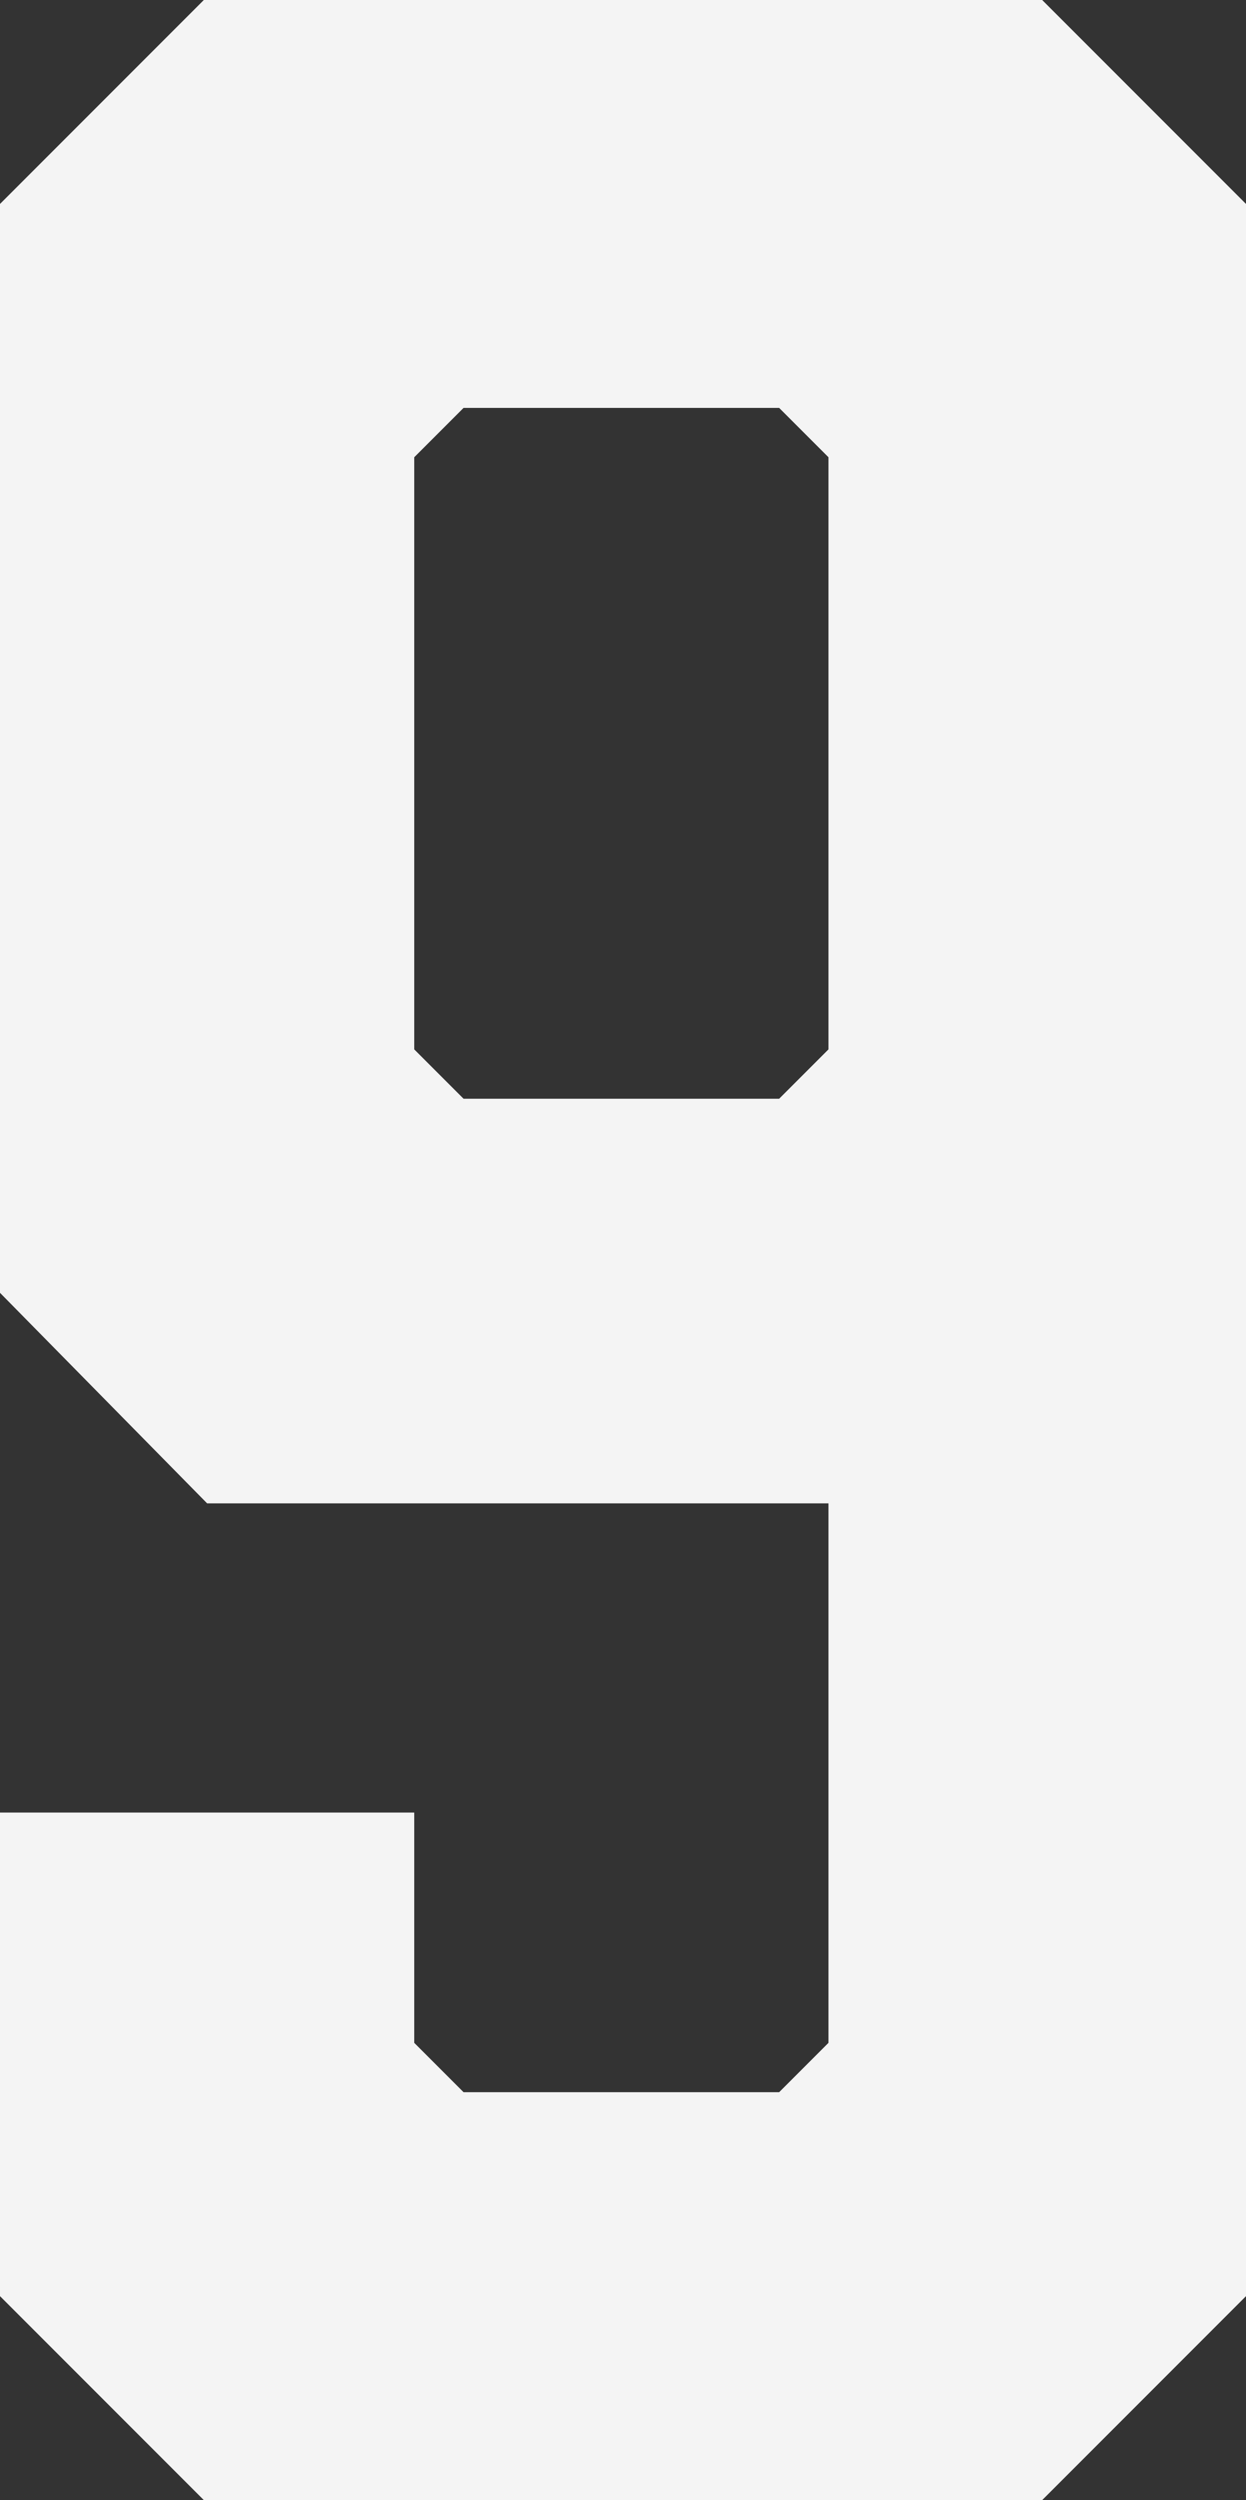 <svg xmlns="http://www.w3.org/2000/svg" viewBox="0 0 34.11 68.4">
    <rect x="0" y="0" width="34.11" height="68.4" fill="#333333" stroke="none"/>
    <path fill="#f4f4f4" d="M34.11,5.58v57.24l-5.58,5.58H5.58l-5.58-5.58v-13.23h11.34v6.3l1.35,1.35h8.64l1.35-1.35v-14.76H5.67l-5.67-5.76V5.58L5.58,0h22.95l5.58,5.58ZM21.33,11.16h-8.64l-1.35,1.35v16.2l1.35,1.35h8.64l1.35-1.35V12.51l-1.35-1.35Z" />
</svg>
